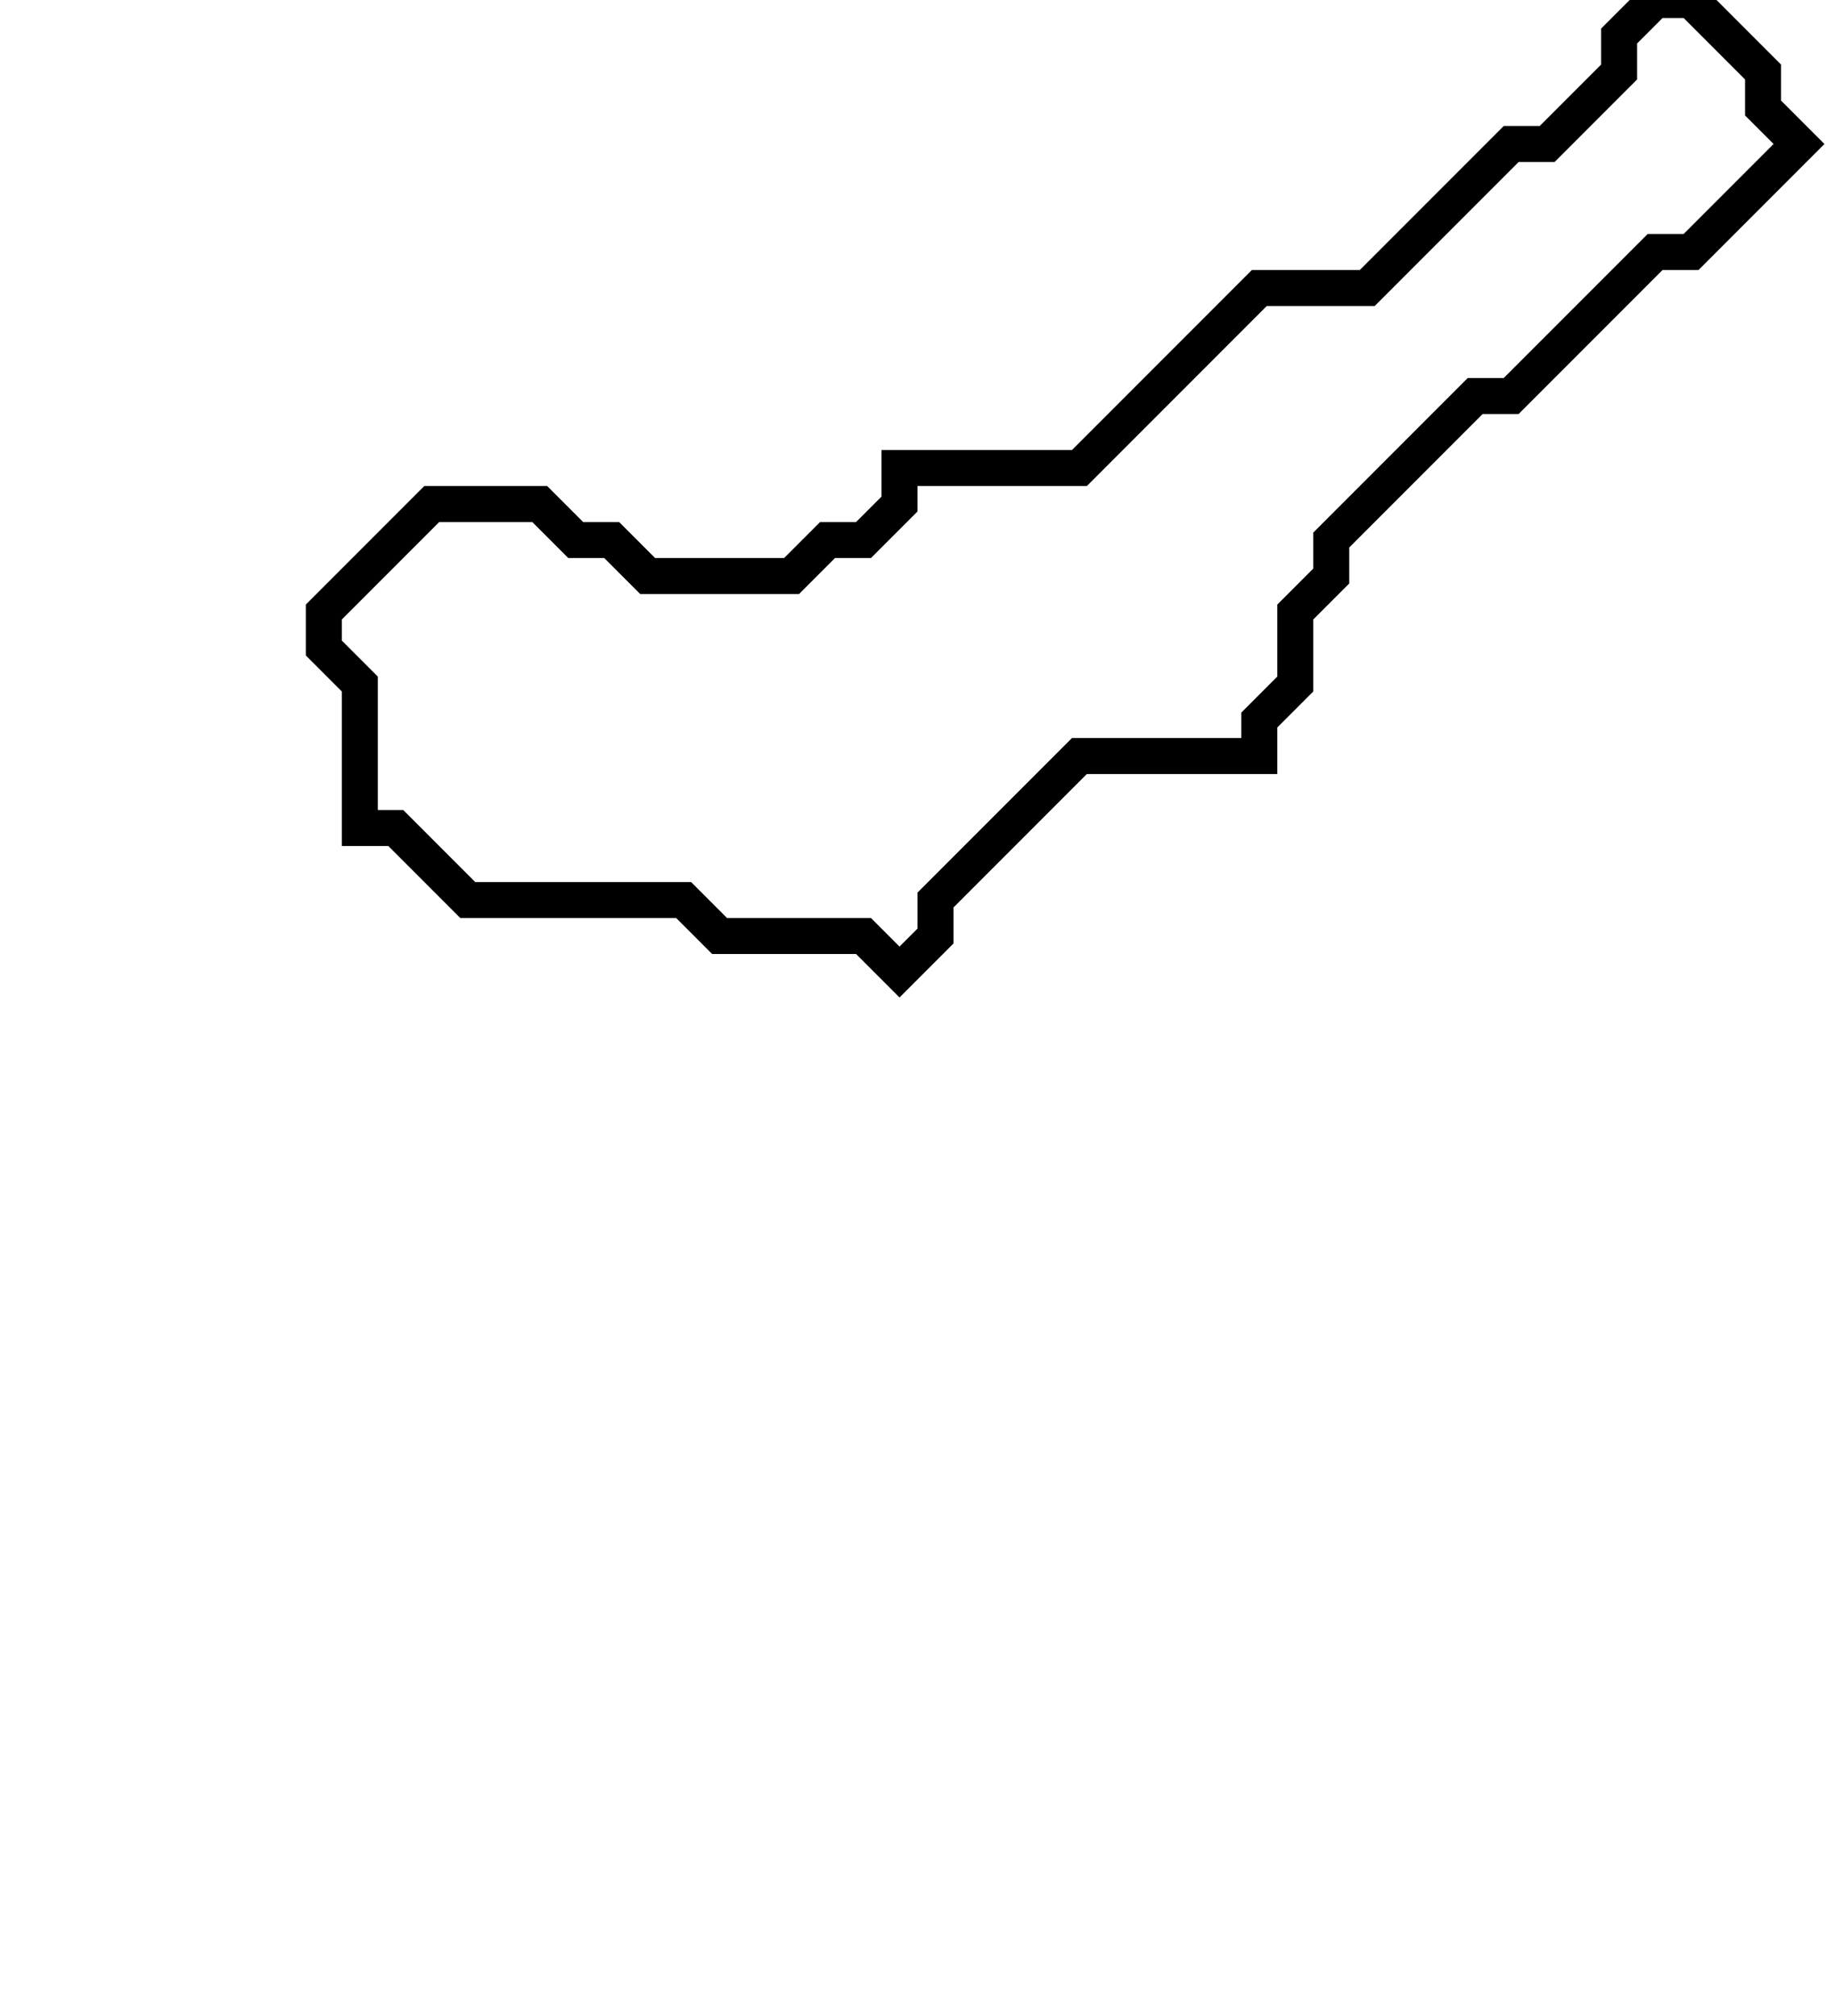 <svg xmlns="http://www.w3.org/2000/svg" width="51" height="56">
  <path d="M 46,0 L 45,1 L 45,2 L 43,4 L 42,4 L 38,8 L 35,8 L 30,13 L 25,13 L 25,14 L 24,15 L 23,15 L 22,16 L 18,16 L 17,15 L 16,15 L 15,14 L 12,14 L 9,17 L 9,18 L 10,19 L 10,23 L 11,23 L 13,25 L 19,25 L 20,26 L 24,26 L 25,27 L 26,26 L 26,25 L 30,21 L 35,21 L 35,20 L 36,19 L 36,17 L 37,16 L 37,15 L 41,11 L 42,11 L 46,7 L 47,7 L 50,4 L 49,3 L 49,2 L 47,0 Z" fill="none" stroke="black" stroke-width="1"/>
</svg>